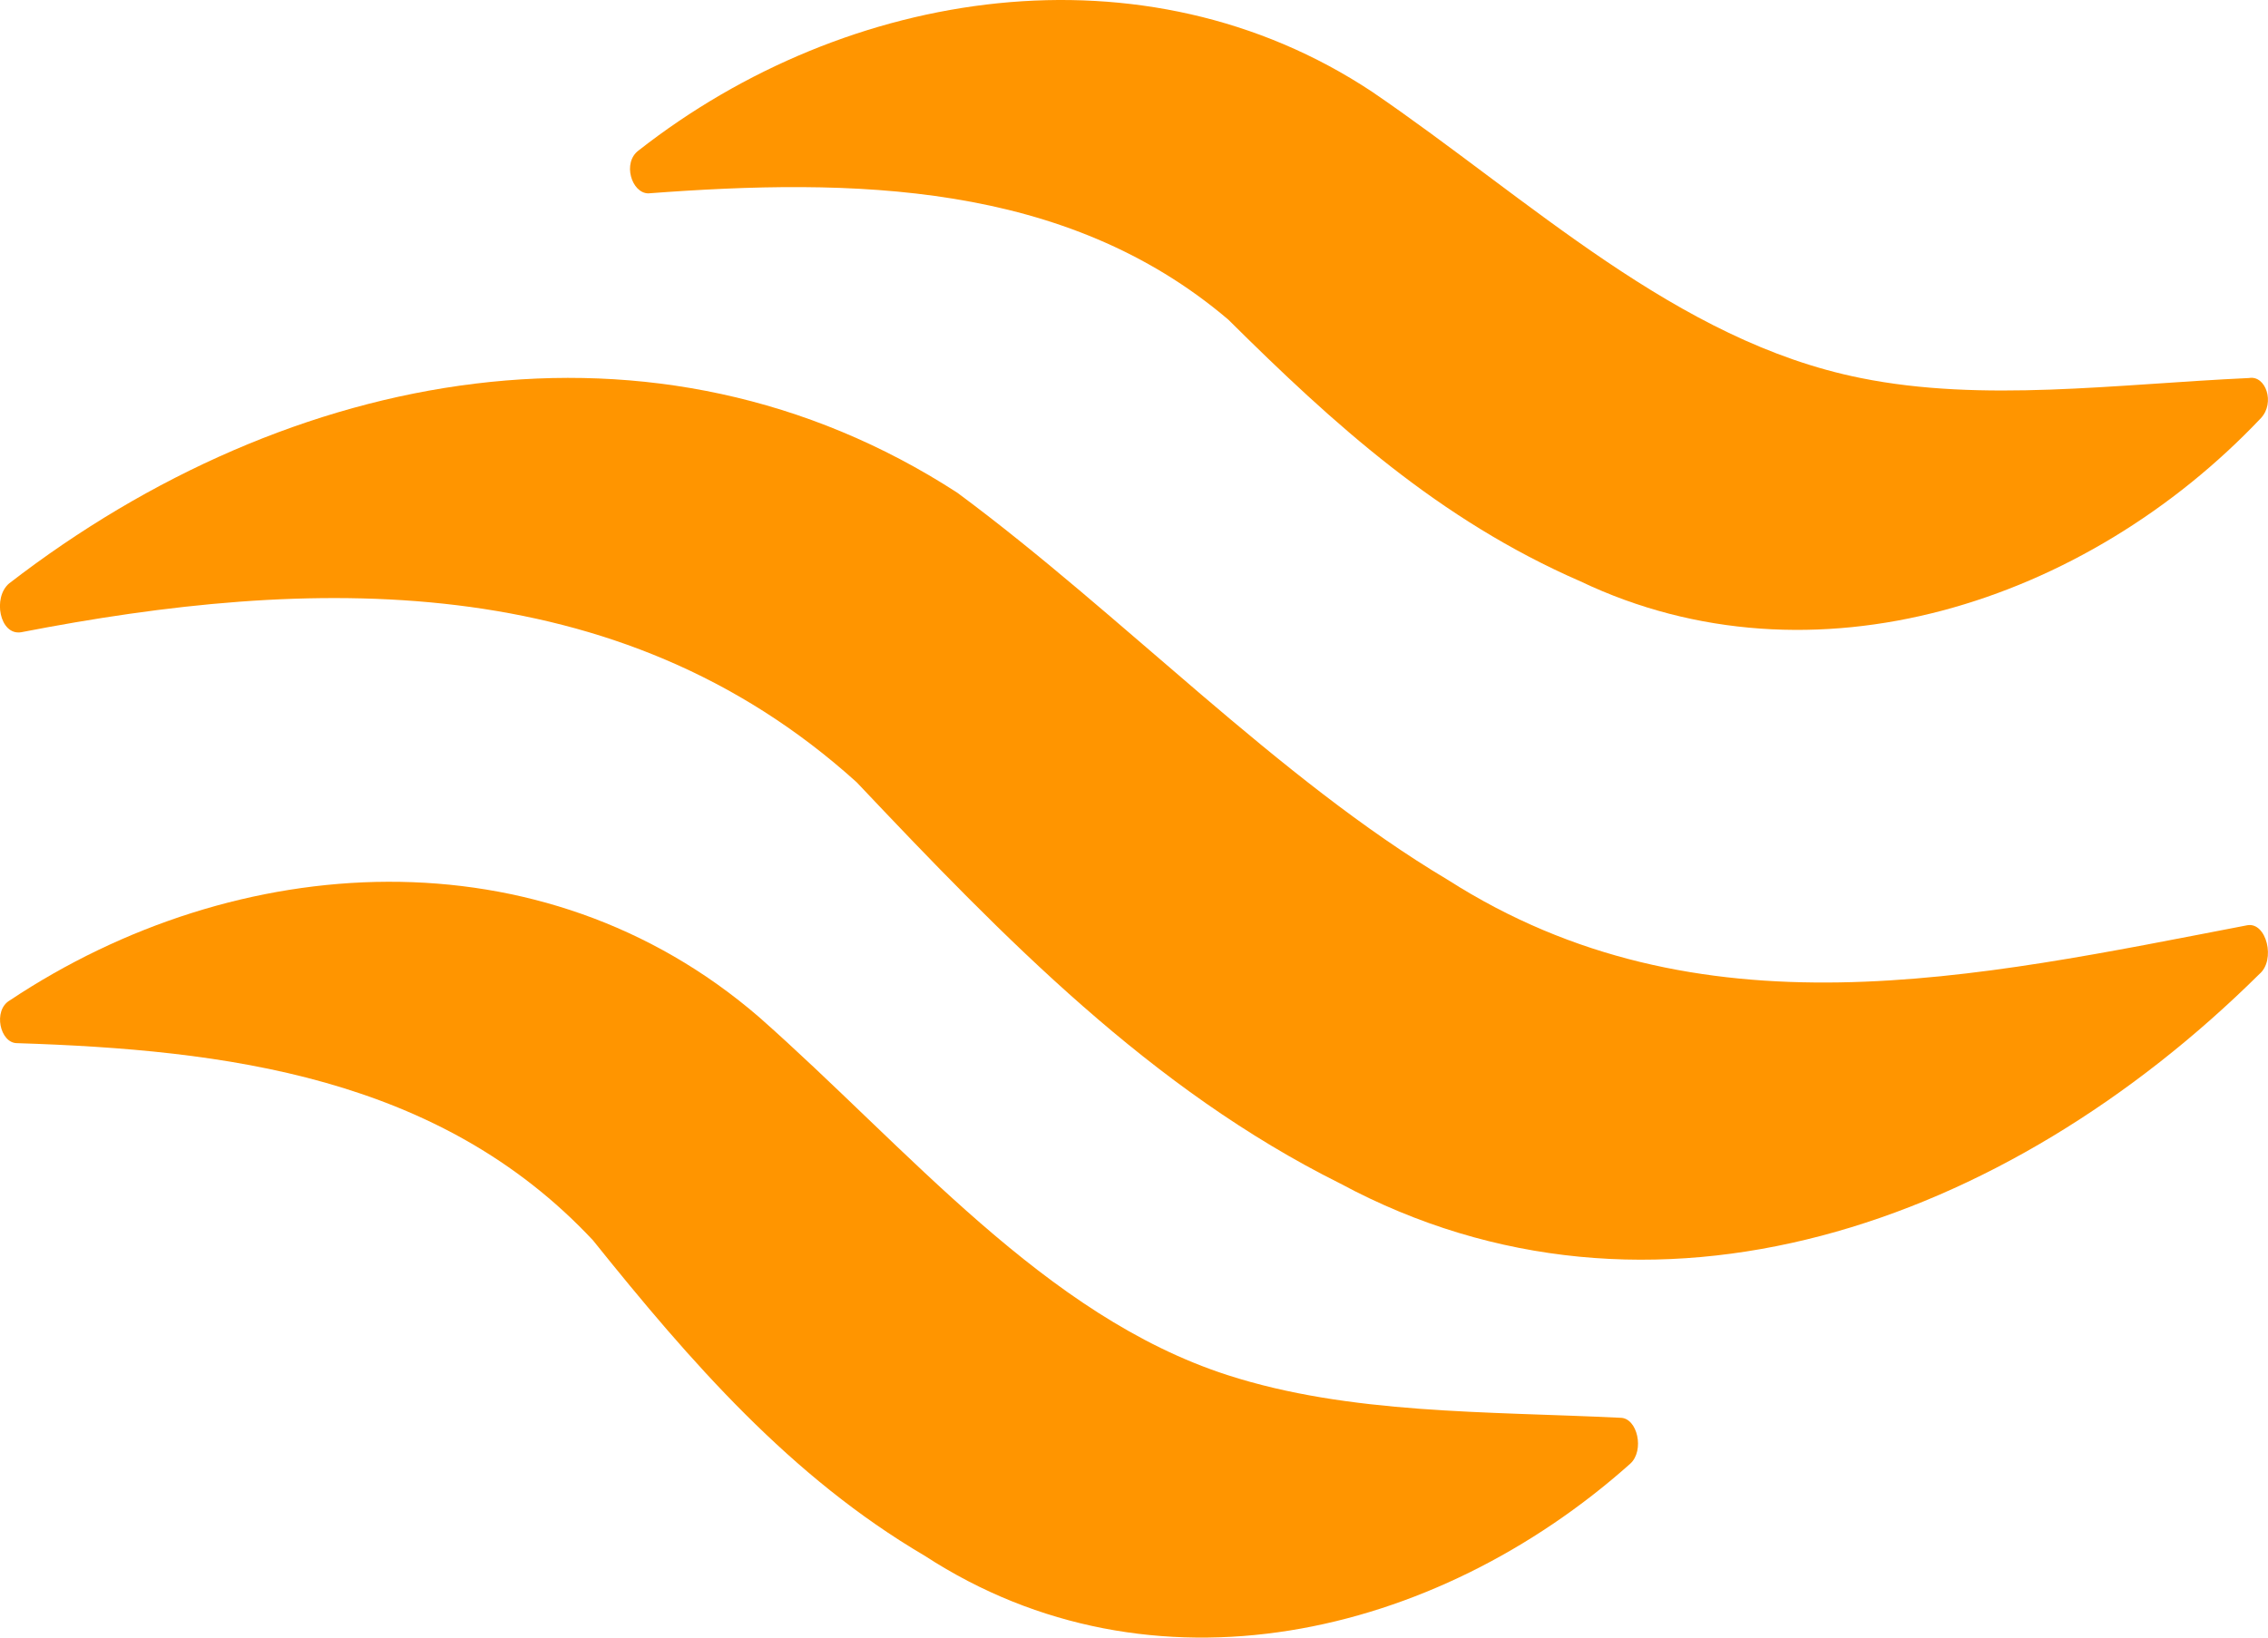 <svg width="18" height="13" viewBox="0 0 18 13" fill="none" xmlns="http://www.w3.org/2000/svg">
<path d="M10.636 9.395C13.106 10.724 15.918 9.727 17.931 7.733C18.064 7.622 17.988 7.318 17.836 7.345C15.671 7.761 13.486 8.259 11.491 6.985C10.142 6.182 8.907 4.88 7.597 3.911C5.203 2.36 2.296 2.914 0.073 4.631C-0.06 4.742 -0.003 5.047 0.168 5.019C2.448 4.576 4.899 4.493 6.799 6.21C7.977 7.456 9.135 8.647 10.636 9.395Z" fill="#FF9500"/>
<path d="M12.938 11.62C13.054 11.516 12.996 11.255 12.86 11.255C11.795 11.203 10.71 11.229 9.742 10.916C8.289 10.446 7.205 9.116 6.023 8.073C4.299 6.586 1.878 6.742 0.077 7.942C-0.058 8.021 -0 8.281 0.135 8.281C1.782 8.334 3.486 8.542 4.706 9.846C5.481 10.812 6.275 11.725 7.34 12.351C9.142 13.524 11.388 13.003 12.938 11.62Z" fill="#FF9500"/>
<path d="M12.543 4.615C14.388 5.495 16.556 4.786 17.944 3.319C18.058 3.197 17.982 2.977 17.849 3.001C16.784 3.05 15.738 3.197 14.768 3.001C13.304 2.708 12.144 1.584 10.889 0.728C9.082 -0.469 6.724 -0.103 5.07 1.193C4.936 1.29 5.013 1.535 5.146 1.535C6.762 1.413 8.455 1.437 9.748 2.537C10.585 3.368 11.421 4.126 12.543 4.615Z" fill="#FF9500"/>
</svg>
